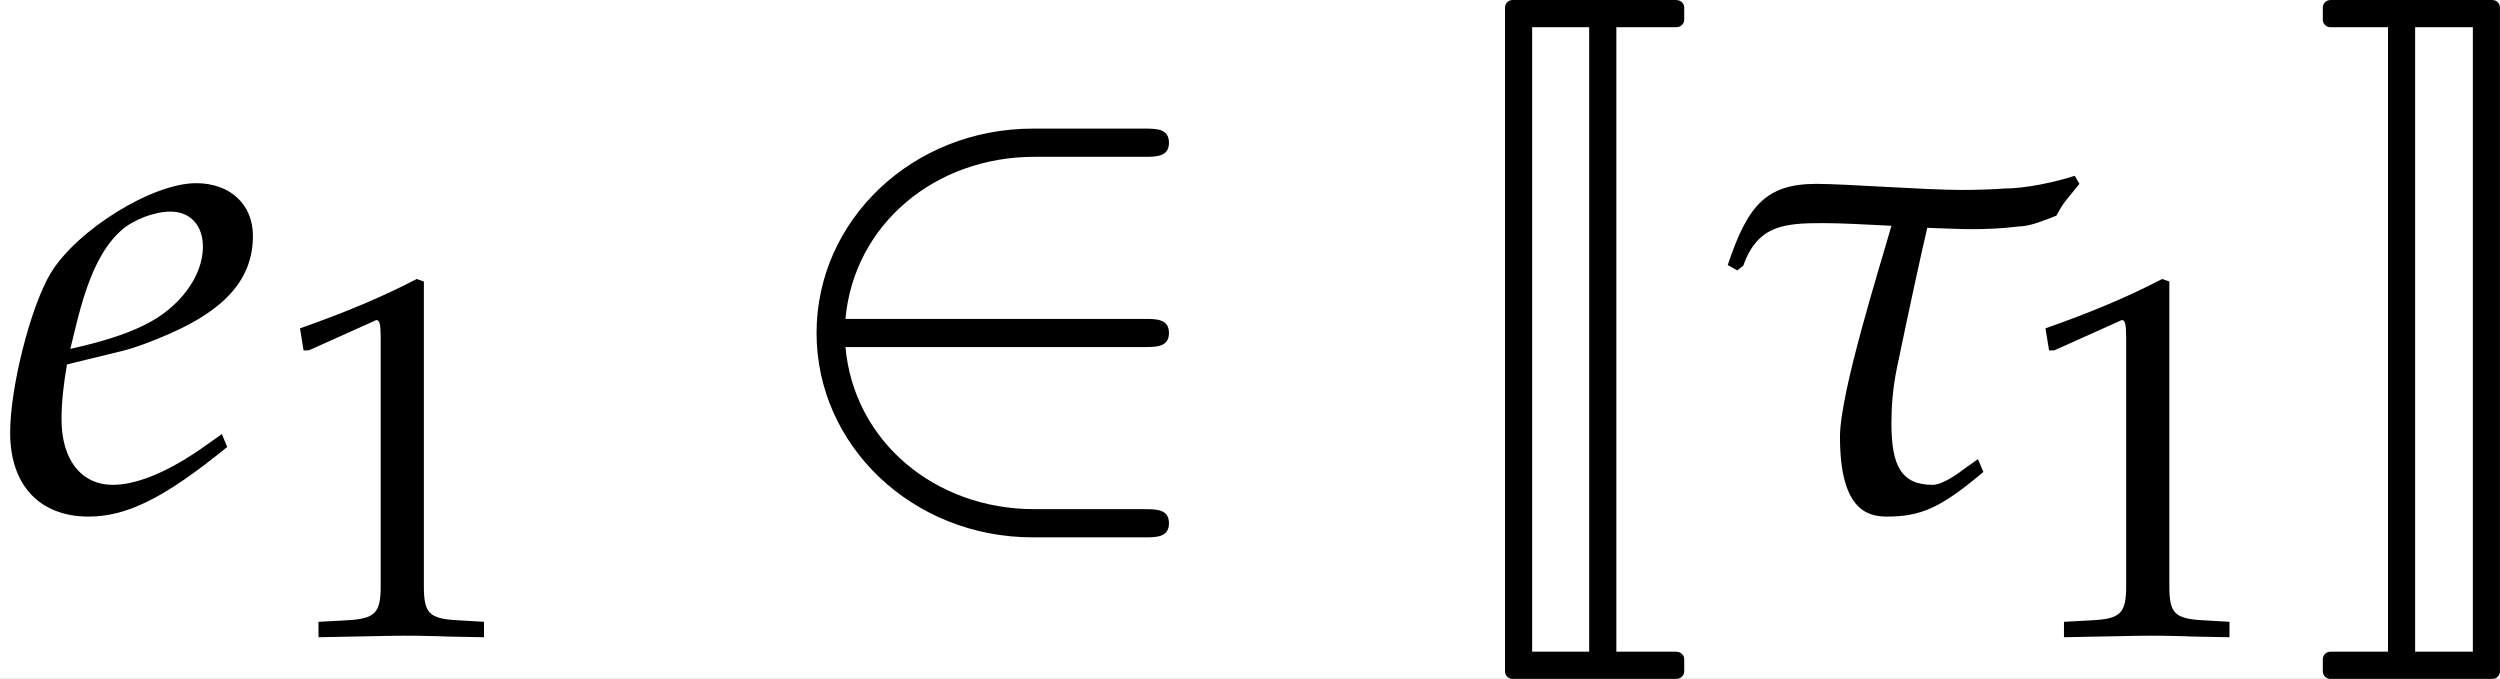 <?xml version='1.0' encoding='UTF-8'?>
<!-- This file was generated by dvisvgm 2.13.3 -->
<svg version='1.1' xmlns='http://www.w3.org/2000/svg' xmlns:xlink='http://www.w3.org/1999/xlink' width='143.46pt' height='38.954pt' viewBox='30.764 9.738 143.46 38.954'>
<rect x="30.764" y="9.738" width="143.46" height="38.954" fill="#808080" stroke="none"/>
<defs>
<path id='g4-49' d='M.665-5.509H.764L2.045-6.084C2.055-6.094 2.064-6.094 2.074-6.094C2.134-6.094 2.154-6.005 2.154-5.767V-.953C2.154-.437 2.045-.328 1.509-.298L.953-.268V.03C2.481 0 2.481 0 2.591 0C2.72 0 2.938 0 3.275 .01C3.394 .02 3.742 .02 4.149 .03V-.268L3.633-.298C3.087-.328 2.988-.437 2.988-.953V-6.839L2.849-6.888C2.203-6.551 1.499-6.253 .596-5.935L.665-5.509Z'/>
<path id='g2-50' d='M5.668-2.379C5.843-2.379 6.03-2.379 6.03-2.586S5.843-2.792 5.668-2.792H1.282C1.407-4.178 2.596-5.171 4.054-5.171H5.668C5.843-5.171 6.03-5.171 6.03-5.378S5.843-5.585 5.668-5.585H4.033C2.265-5.585 .858-4.24 .858-2.586S2.265 .414 4.033 .414H5.668C5.843 .414 6.03 .414 6.03 .207S5.843 0 5.668 0H4.054C2.596 0 1.407-.993 1.282-2.379H5.668Z'/>
<path id='g0-74' d='M1.156 2.381C1.156 2.441 1.205 2.491 1.265 2.491H3.666C3.736 2.491 3.786 2.441 3.786 2.381V2.202C3.786 2.142 3.736 2.092 3.666 2.092H2.79V-7.073H3.666C3.736-7.073 3.786-7.123 3.786-7.183V-7.362C3.786-7.422 3.736-7.472 3.666-7.472H1.265C1.205-7.472 1.156-7.422 1.156-7.362V2.381ZM2.391-7.073V2.092H1.554V-7.073H2.391Z'/>
<path id='g0-75' d='M1.594 2.092V-7.073H2.441V2.092H1.594ZM2.839 2.381V-7.362C2.839-7.422 2.79-7.472 2.73-7.472H.349C.289-7.472 .239-7.422 .239-7.362V-7.183C.239-7.123 .289-7.073 .349-7.073H1.196V2.092H.349C.289 2.092 .239 2.142 .239 2.202V2.381C.239 2.441 .289 2.491 .349 2.491H2.73C2.79 2.491 2.839 2.441 2.839 2.381Z'/>
<use id='g12-49' xlink:href='#g4-49' transform='scale(.76)'/>
<path id='g6-116' d='M.427-3.504L.516-3.573C.725-4.169 1.122-4.198 1.687-4.198C1.926-4.198 2.313-4.179 2.69-4.159C2.531-3.593 1.935-1.717 1.935-1.062C1.935-.02 2.313 .109 2.62 .109C3.127 .109 3.414-.02 4.04-.546L3.96-.734L3.722-.566C3.752-.586 3.464-.357 3.295-.357C2.829-.357 2.69-.645 2.69-1.261C2.69-1.509 2.71-1.777 2.769-2.064C2.948-2.928 3.127-3.752 3.216-4.129C3.484-4.119 3.722-4.109 3.861-4.109C4.089-4.109 4.327-4.119 4.556-4.149C4.734-4.149 4.953-4.248 5.112-4.308C5.221-4.516 5.26-4.536 5.449-4.774L5.38-4.893C5.112-4.804 4.665-4.705 4.337-4.705C4.218-4.695 3.97-4.685 3.722-4.685C3.166-4.685 2.025-4.774 1.588-4.774C.844-4.774 .576-4.447 .288-3.583L.427-3.504Z'/>
<path id='g9-101' d='M3.256-1.102L3.017-.933C2.491-.556 2.015-.357 1.658-.357C1.191-.357 .903-.725 .903-1.32C.903-1.568 .933-1.836 .983-2.124L1.797-2.323C1.965-2.362 2.233-2.462 2.481-2.571C3.325-2.938 3.712-3.394 3.712-4.01C3.712-4.476 3.375-4.784 2.878-4.784C2.233-4.784 1.131-4.099 .744-3.464C.447-2.968 .149-1.787 .149-1.122C.149-.347 .586 .109 1.3 .109C1.866 .109 2.422-.169 3.335-.913L3.256-1.102ZM1.122-2.72C1.29-3.404 1.489-3.831 1.777-4.089C1.955-4.248 2.263-4.367 2.501-4.367C2.789-4.367 2.978-4.169 2.978-3.851C2.978-3.414 2.63-2.948 2.114-2.7C1.836-2.561 1.479-2.452 1.032-2.352L1.122-2.72Z'/>
</defs>
<g id='page1' transform='matrix(3.91 0 0 3.91 0 0)'>
<rect x='7.868' y='2.491' width='36.691' height='9.963' fill='#fff'/>
<use x='7.868' y='9.963' xlink:href='#g9-101'/>
<use x='11.818' y='11.82' xlink:href='#g12-49'/>
<use x='18.994' y='9.963' xlink:href='#g2-50'/>
<use x='28.8' y='9.963' xlink:href='#g0-74'/>
<use x='32.937' y='9.963' xlink:href='#g6-116'/>
<use x='37.435' y='11.82' xlink:href='#g12-49'/>
<use x='41.719' y='9.963' xlink:href='#g0-75'/>
</g>
</svg>